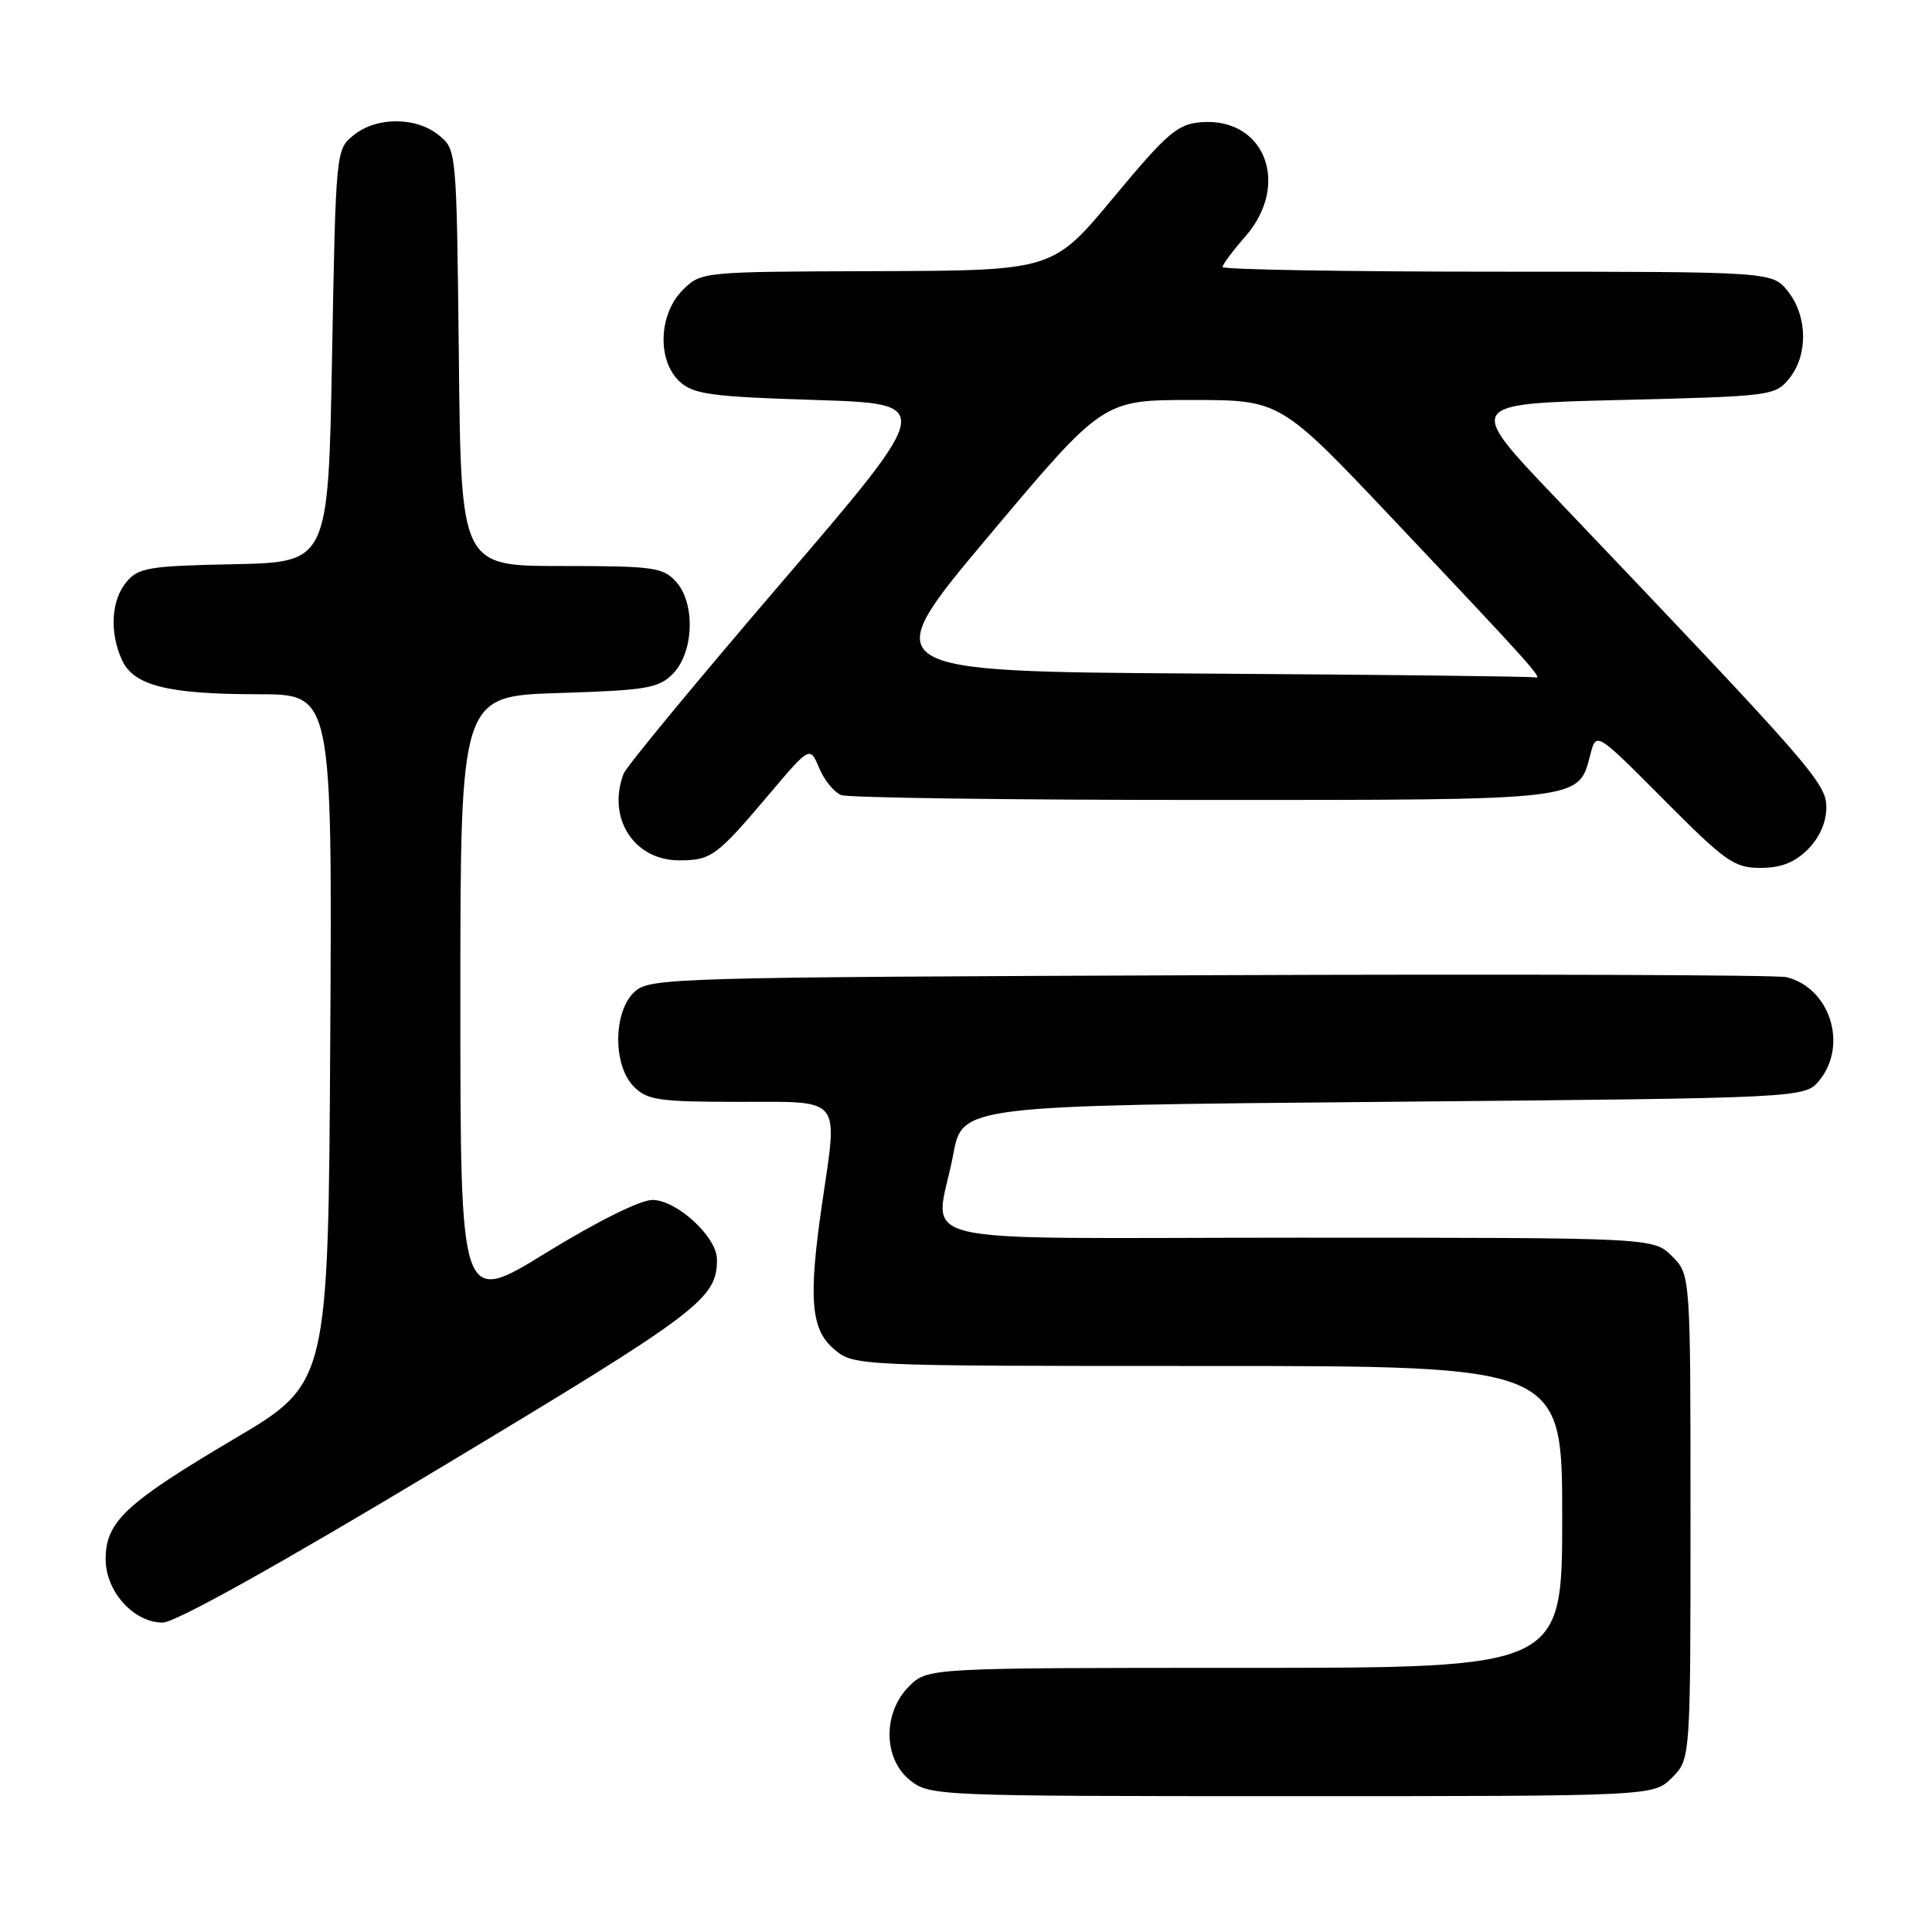 <?xml version="1.0" encoding="UTF-8" standalone="no"?>
<!DOCTYPE svg PUBLIC "-//W3C//DTD SVG 1.1//EN" "http://www.w3.org/Graphics/SVG/1.1/DTD/svg11.dtd" >
<svg xmlns="http://www.w3.org/2000/svg" xmlns:xlink="http://www.w3.org/1999/xlink" version="1.1" viewBox="0 0 256 256">
 <g >
 <path fill="currentColor"
d=" M 221.55 235.55 C 224.00 233.09 224.00 233.09 224.00 201.00 C 224.00 168.91 224.00 168.91 221.55 166.45 C 219.09 164.00 219.09 164.00 172.05 164.00 C 118.17 164.00 123.99 165.40 126.30 153.00 C 127.51 146.50 127.51 146.50 183.35 146.00 C 239.18 145.50 239.18 145.50 241.09 143.14 C 244.89 138.45 242.47 130.89 236.72 129.48 C 235.50 129.18 201.13 129.06 160.35 129.22 C 89.06 129.49 86.13 129.57 84.10 131.40 C 81.24 134.00 81.18 141.18 84.00 144.00 C 85.78 145.78 87.33 146.00 98.00 146.00 C 111.71 146.00 111.03 145.17 108.93 159.50 C 107.11 171.98 107.43 176.12 110.46 178.72 C 113.11 181.00 113.11 181.00 160.06 181.00 C 207.00 181.00 207.00 181.00 207.00 201.00 C 207.00 221.00 207.00 221.00 164.95 221.00 C 122.91 221.00 122.91 221.00 120.45 223.45 C 116.94 226.97 117.02 233.09 120.63 235.93 C 123.22 237.96 124.22 238.00 171.18 238.00 C 219.09 238.00 219.09 238.00 221.55 235.55 Z  M 58.49 194.40 C 92.82 173.77 95.00 172.12 95.00 166.88 C 95.00 163.90 89.68 159.00 86.44 159.00 C 84.83 159.00 79.11 161.85 72.36 166.00 C 61.00 173.00 61.00 173.00 61.00 132.62 C 61.00 92.24 61.00 92.24 74.01 91.83 C 85.62 91.47 87.25 91.20 89.13 89.31 C 91.94 86.50 92.18 79.96 89.58 77.08 C 87.84 75.17 86.60 75.00 74.39 75.00 C 61.09 75.00 61.09 75.00 60.80 47.41 C 60.50 19.82 60.50 19.82 58.14 17.91 C 55.12 15.46 49.88 15.46 46.86 17.91 C 44.51 19.81 44.50 19.91 44.00 47.16 C 43.50 74.50 43.50 74.50 31.00 74.76 C 19.70 74.99 18.33 75.22 16.75 77.12 C 14.73 79.54 14.49 83.79 16.16 87.45 C 17.71 90.85 22.22 91.99 34.26 91.99 C 44.02 92.00 44.02 92.00 43.76 137.65 C 43.50 183.30 43.50 183.30 31.00 190.68 C 16.63 199.18 14.00 201.64 14.00 206.60 C 14.00 210.88 17.71 215.00 21.56 215.00 C 23.23 215.00 36.88 207.39 58.49 194.40 Z  M 239.55 112.55 C 241.09 111.00 242.00 108.95 242.00 107.00 C 242.00 103.77 240.29 101.81 206.16 66.00 C 194.24 53.50 194.24 53.50 214.71 53.00 C 234.73 52.51 235.22 52.45 237.09 50.14 C 239.59 47.05 239.52 41.93 236.93 38.63 C 234.85 36.00 234.85 36.00 198.43 36.00 C 178.39 36.00 162.00 35.72 162.00 35.38 C 162.00 35.04 163.35 33.23 165.00 31.35 C 171.07 24.43 167.58 15.48 159.09 16.20 C 156.01 16.46 154.61 17.67 147.54 26.18 C 139.50 35.85 139.50 35.85 116.20 35.93 C 92.91 36.00 92.91 36.00 90.45 38.45 C 87.24 41.67 87.06 47.84 90.10 50.60 C 91.93 52.25 94.30 52.57 108.04 53.00 C 123.86 53.50 123.86 53.50 103.57 77.17 C 92.41 90.18 82.99 101.58 82.64 102.50 C 80.39 108.36 83.99 114.00 89.98 114.00 C 94.25 114.00 94.93 113.50 101.97 105.18 C 107.32 98.86 107.32 98.86 108.55 101.78 C 109.22 103.39 110.54 104.99 111.47 105.35 C 112.40 105.71 133.95 106.00 159.36 106.00 C 210.14 106.00 209.13 106.12 210.74 99.94 C 211.51 96.96 211.51 96.96 220.48 105.98 C 228.66 114.20 229.80 115.00 233.27 115.00 C 235.99 115.00 237.80 114.29 239.55 112.55 Z  M 159.21 89.25 C 115.92 88.98 115.92 88.98 131.04 70.99 C 146.15 53.00 146.15 53.00 157.90 53.00 C 169.65 53.00 169.65 53.00 184.57 68.78 C 202.75 88.01 204.60 90.07 203.42 89.76 C 202.92 89.63 183.02 89.40 159.21 89.25 Z "/>
</g>
</svg>